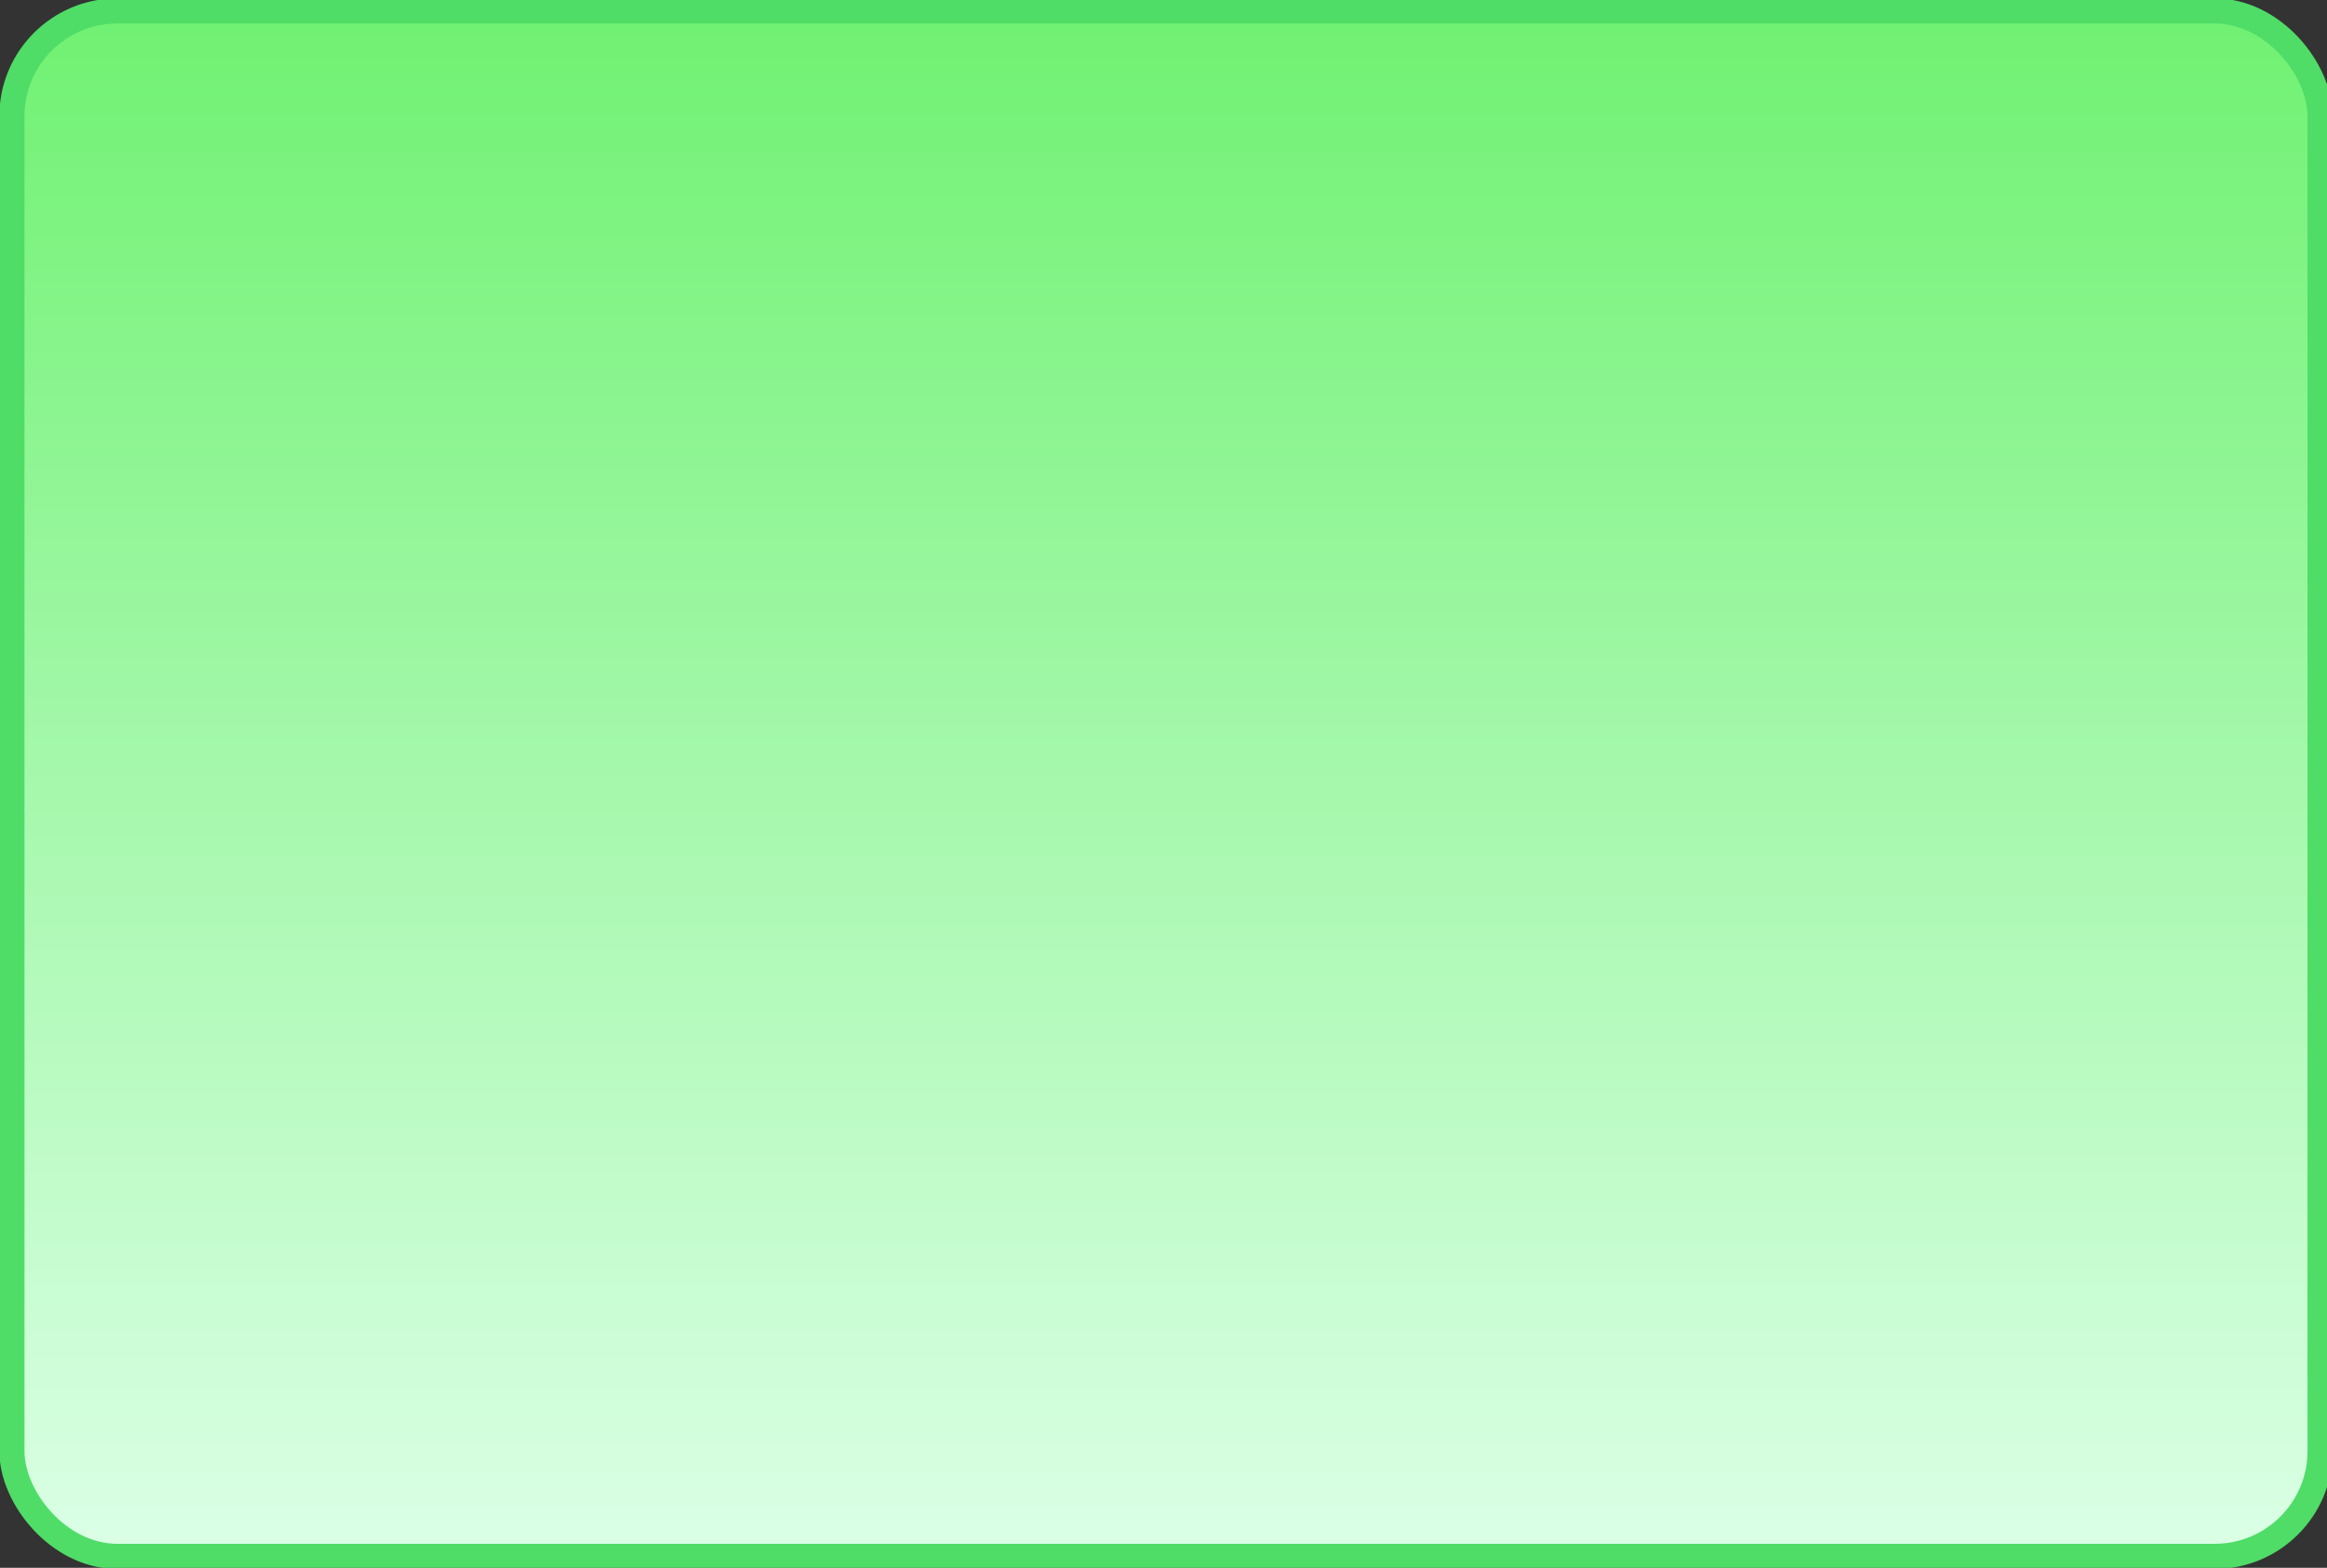 <svg id="eVpEXDf5Bow1" xmlns="http://www.w3.org/2000/svg" xmlns:xlink="http://www.w3.org/1999/xlink" viewBox="0 0 92 62" shape-rendering="geometricPrecision" text-rendering="geometricPrecision"><rect x="0" y="0" width="92" height="62" fill="#333333" stroke="none"/><defs><linearGradient id="eVpEXDf5Bow2-fill" x1="0.5" y1="1" x2="0.5" y2="0" spreadMethod="pad" gradientUnits="objectBoundingBox"><stop id="eVpEXDf5Bow2-fill-0" offset="0%" stop-color="rgb(220,255,231)"/><stop id="eVpEXDf5Bow2-fill-1" offset="100%" stop-color="rgb(111,241,113)"/></linearGradient></defs><rect id="eVpEXDf5Bow2" width="91.806" height="61.484" rx="4.19" ry="4.19" transform="matrix(0.994 0 0 0.994 0.471 0.433)" fill="url(#eVpEXDf5Bow2-fill)" stroke="rgb(79,221,103)" stroke-width="1"/></svg>